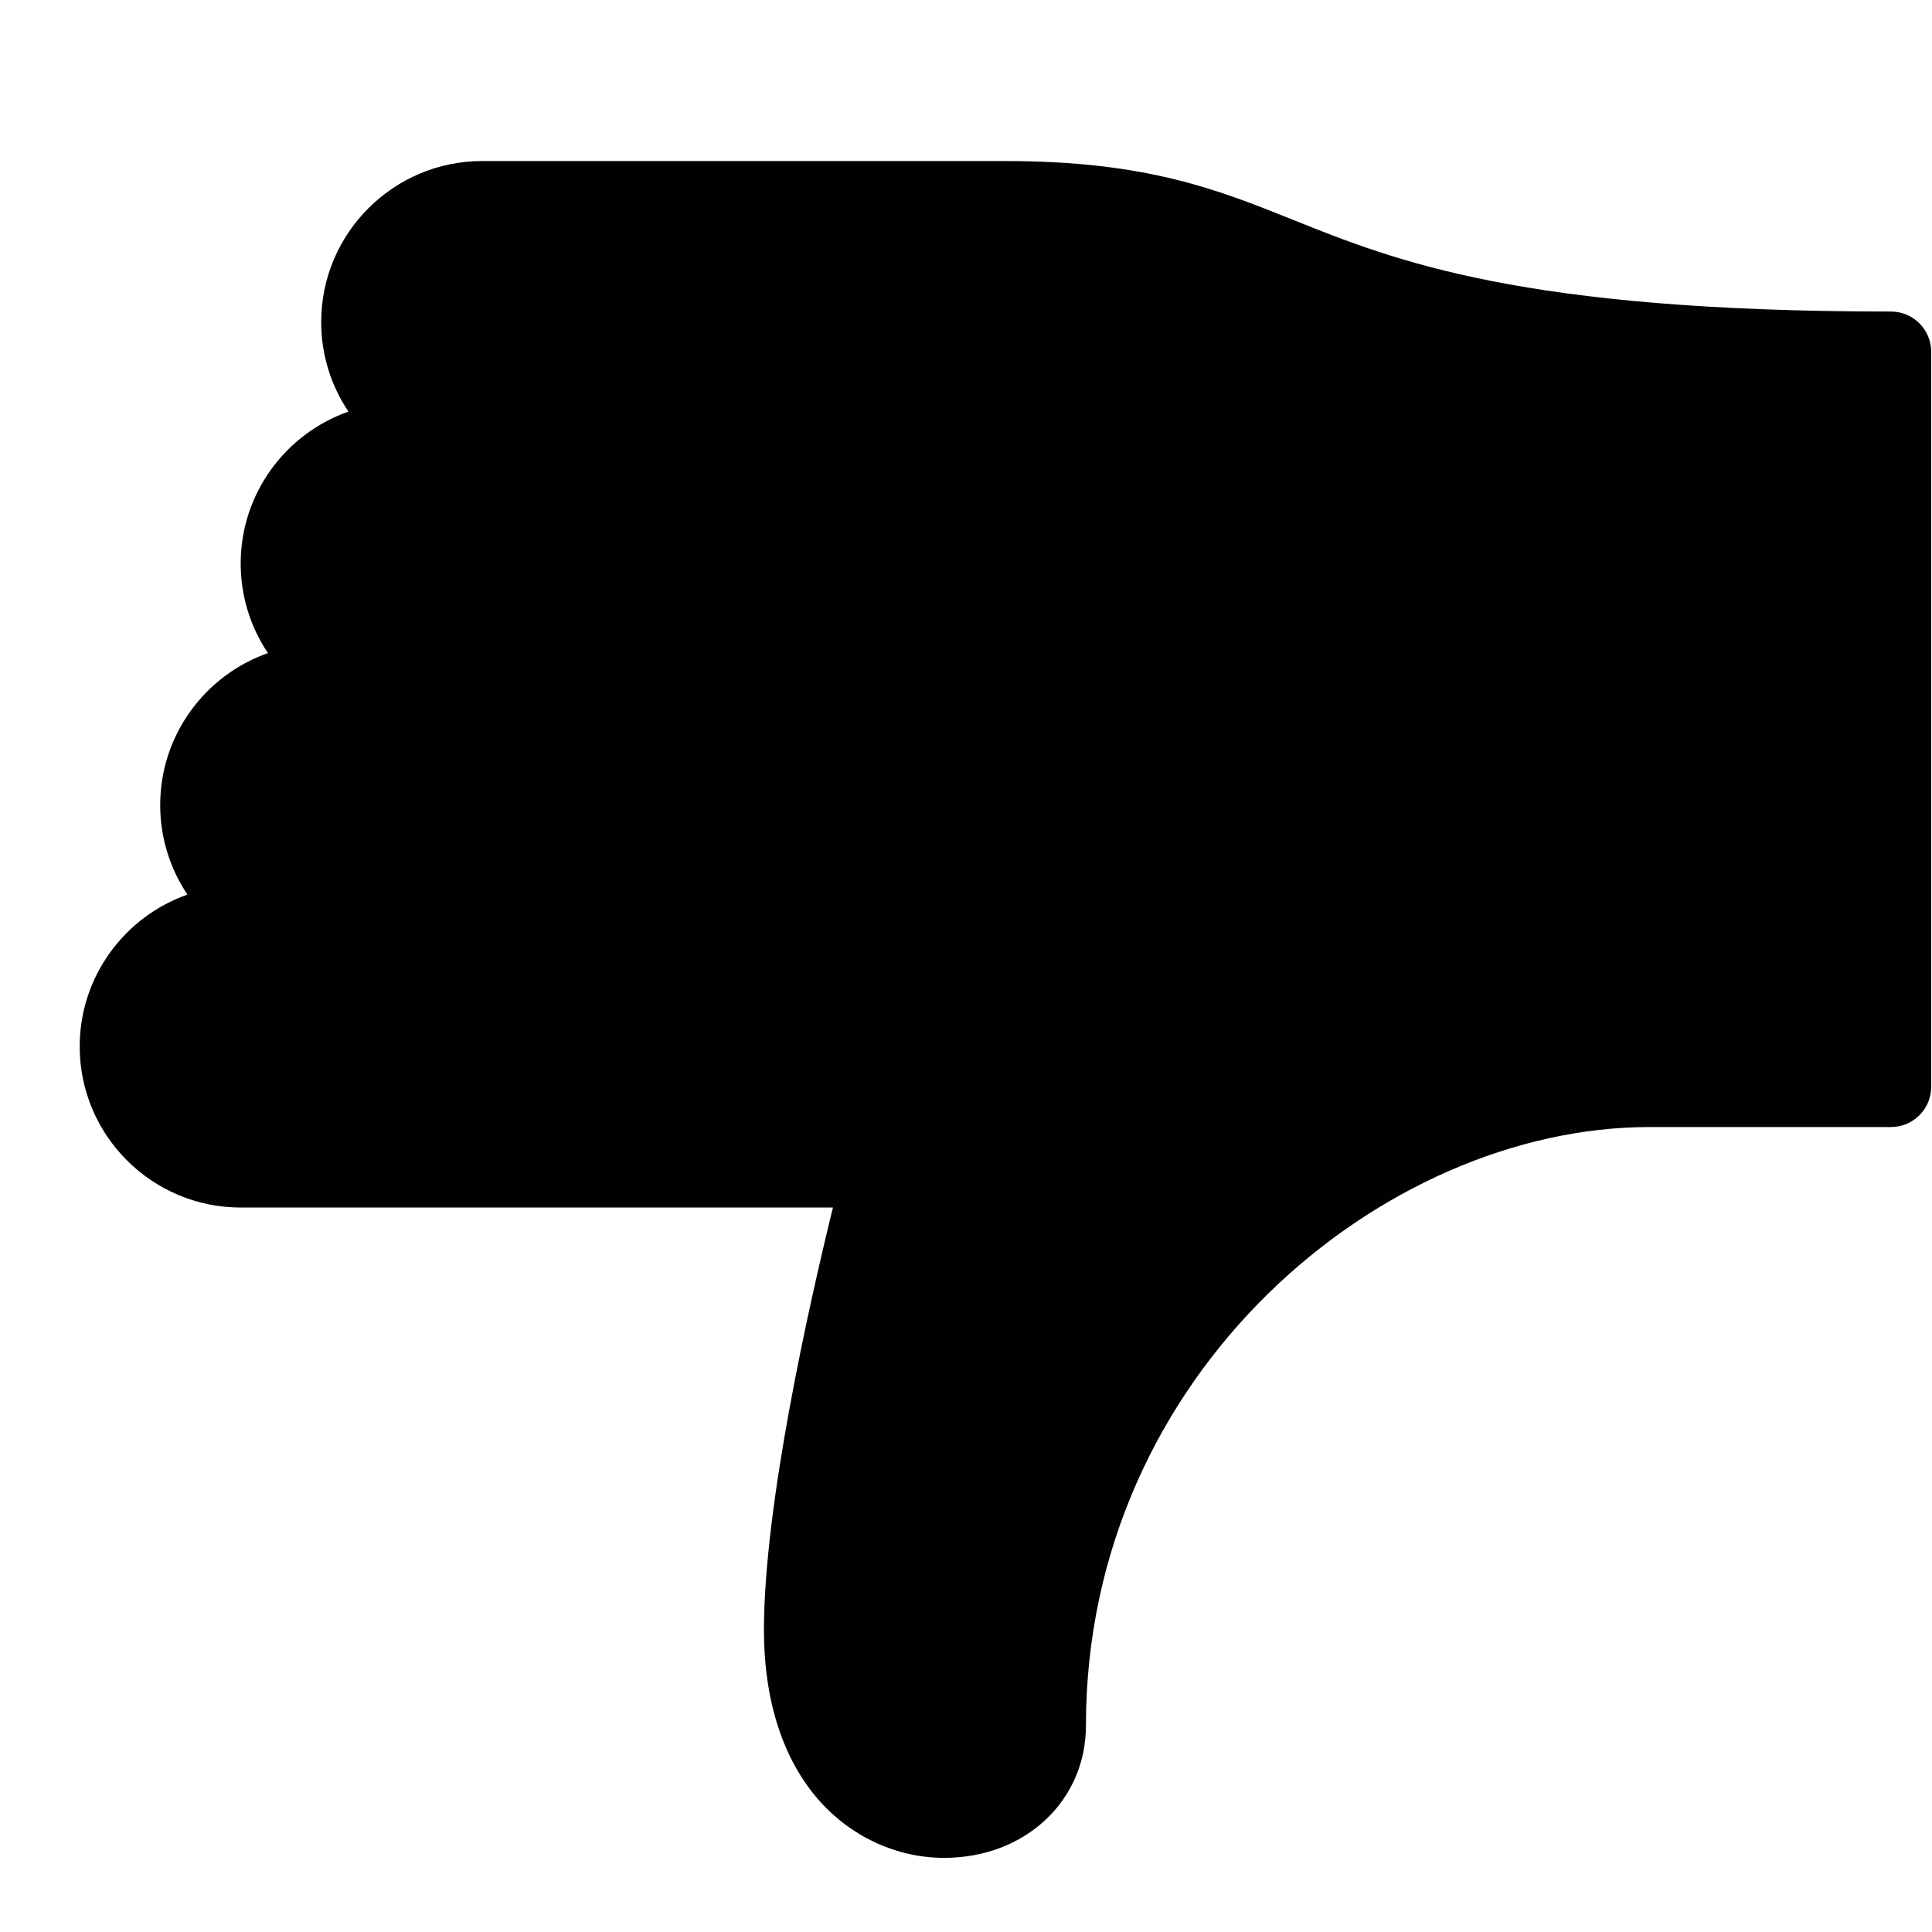 <?xml version="1.0" encoding="utf-8"?>
<!-- Generator: Adobe Illustrator 17.0.0, SVG Export Plug-In . SVG Version: 6.00 Build 0)  -->
<!DOCTYPE svg PUBLIC "-//W3C//DTD SVG 1.1//EN" "http://www.w3.org/Graphics/SVG/1.1/DTD/svg11.dtd">
<svg version="1.1" id="Layer_2" xmlns="http://www.w3.org/2000/svg" xmlns:xlink="http://www.w3.org/1999/xlink" x="0px" y="0px"
	 width="48px" height="48px" viewBox="0 0 48 48" enable-background="new 0 0 48 48" xml:space="preserve">
<path fill="#010101" d="M46.98,7.74c-9.179,0-12.32-1.261-14.844-2.274c-1.876-0.753-3.649-1.465-7.156-1.465h-13
	c-2.206,0-4,1.794-4,4c0,0.823,0.249,1.588,0.677,2.225C7.1,10.773,5.98,12.258,5.98,14.001c0,0.823,0.249,1.588,0.677,2.225
	C5.1,16.773,3.98,18.258,3.98,20.001c0,0.823,0.249,1.588,0.677,2.225C3.1,22.773,1.98,24.258,1.98,26.001c0,2.206,1.794,4,4,4
	h14.714c-0.574,2.338-1.714,7.375-1.714,10.497c0,1.757,0.475,3.223,1.374,4.238c0.8,0.903,1.931,1.422,3.103,1.422
	c2.008,0,3.523-1.413,3.523-3.287c0-8.763,7.378-14.87,14-14.87h6c0.552,0,1-0.448,1-1V8.74C47.98,8.188,47.532,7.74,46.98,7.74z"/>
</svg>
